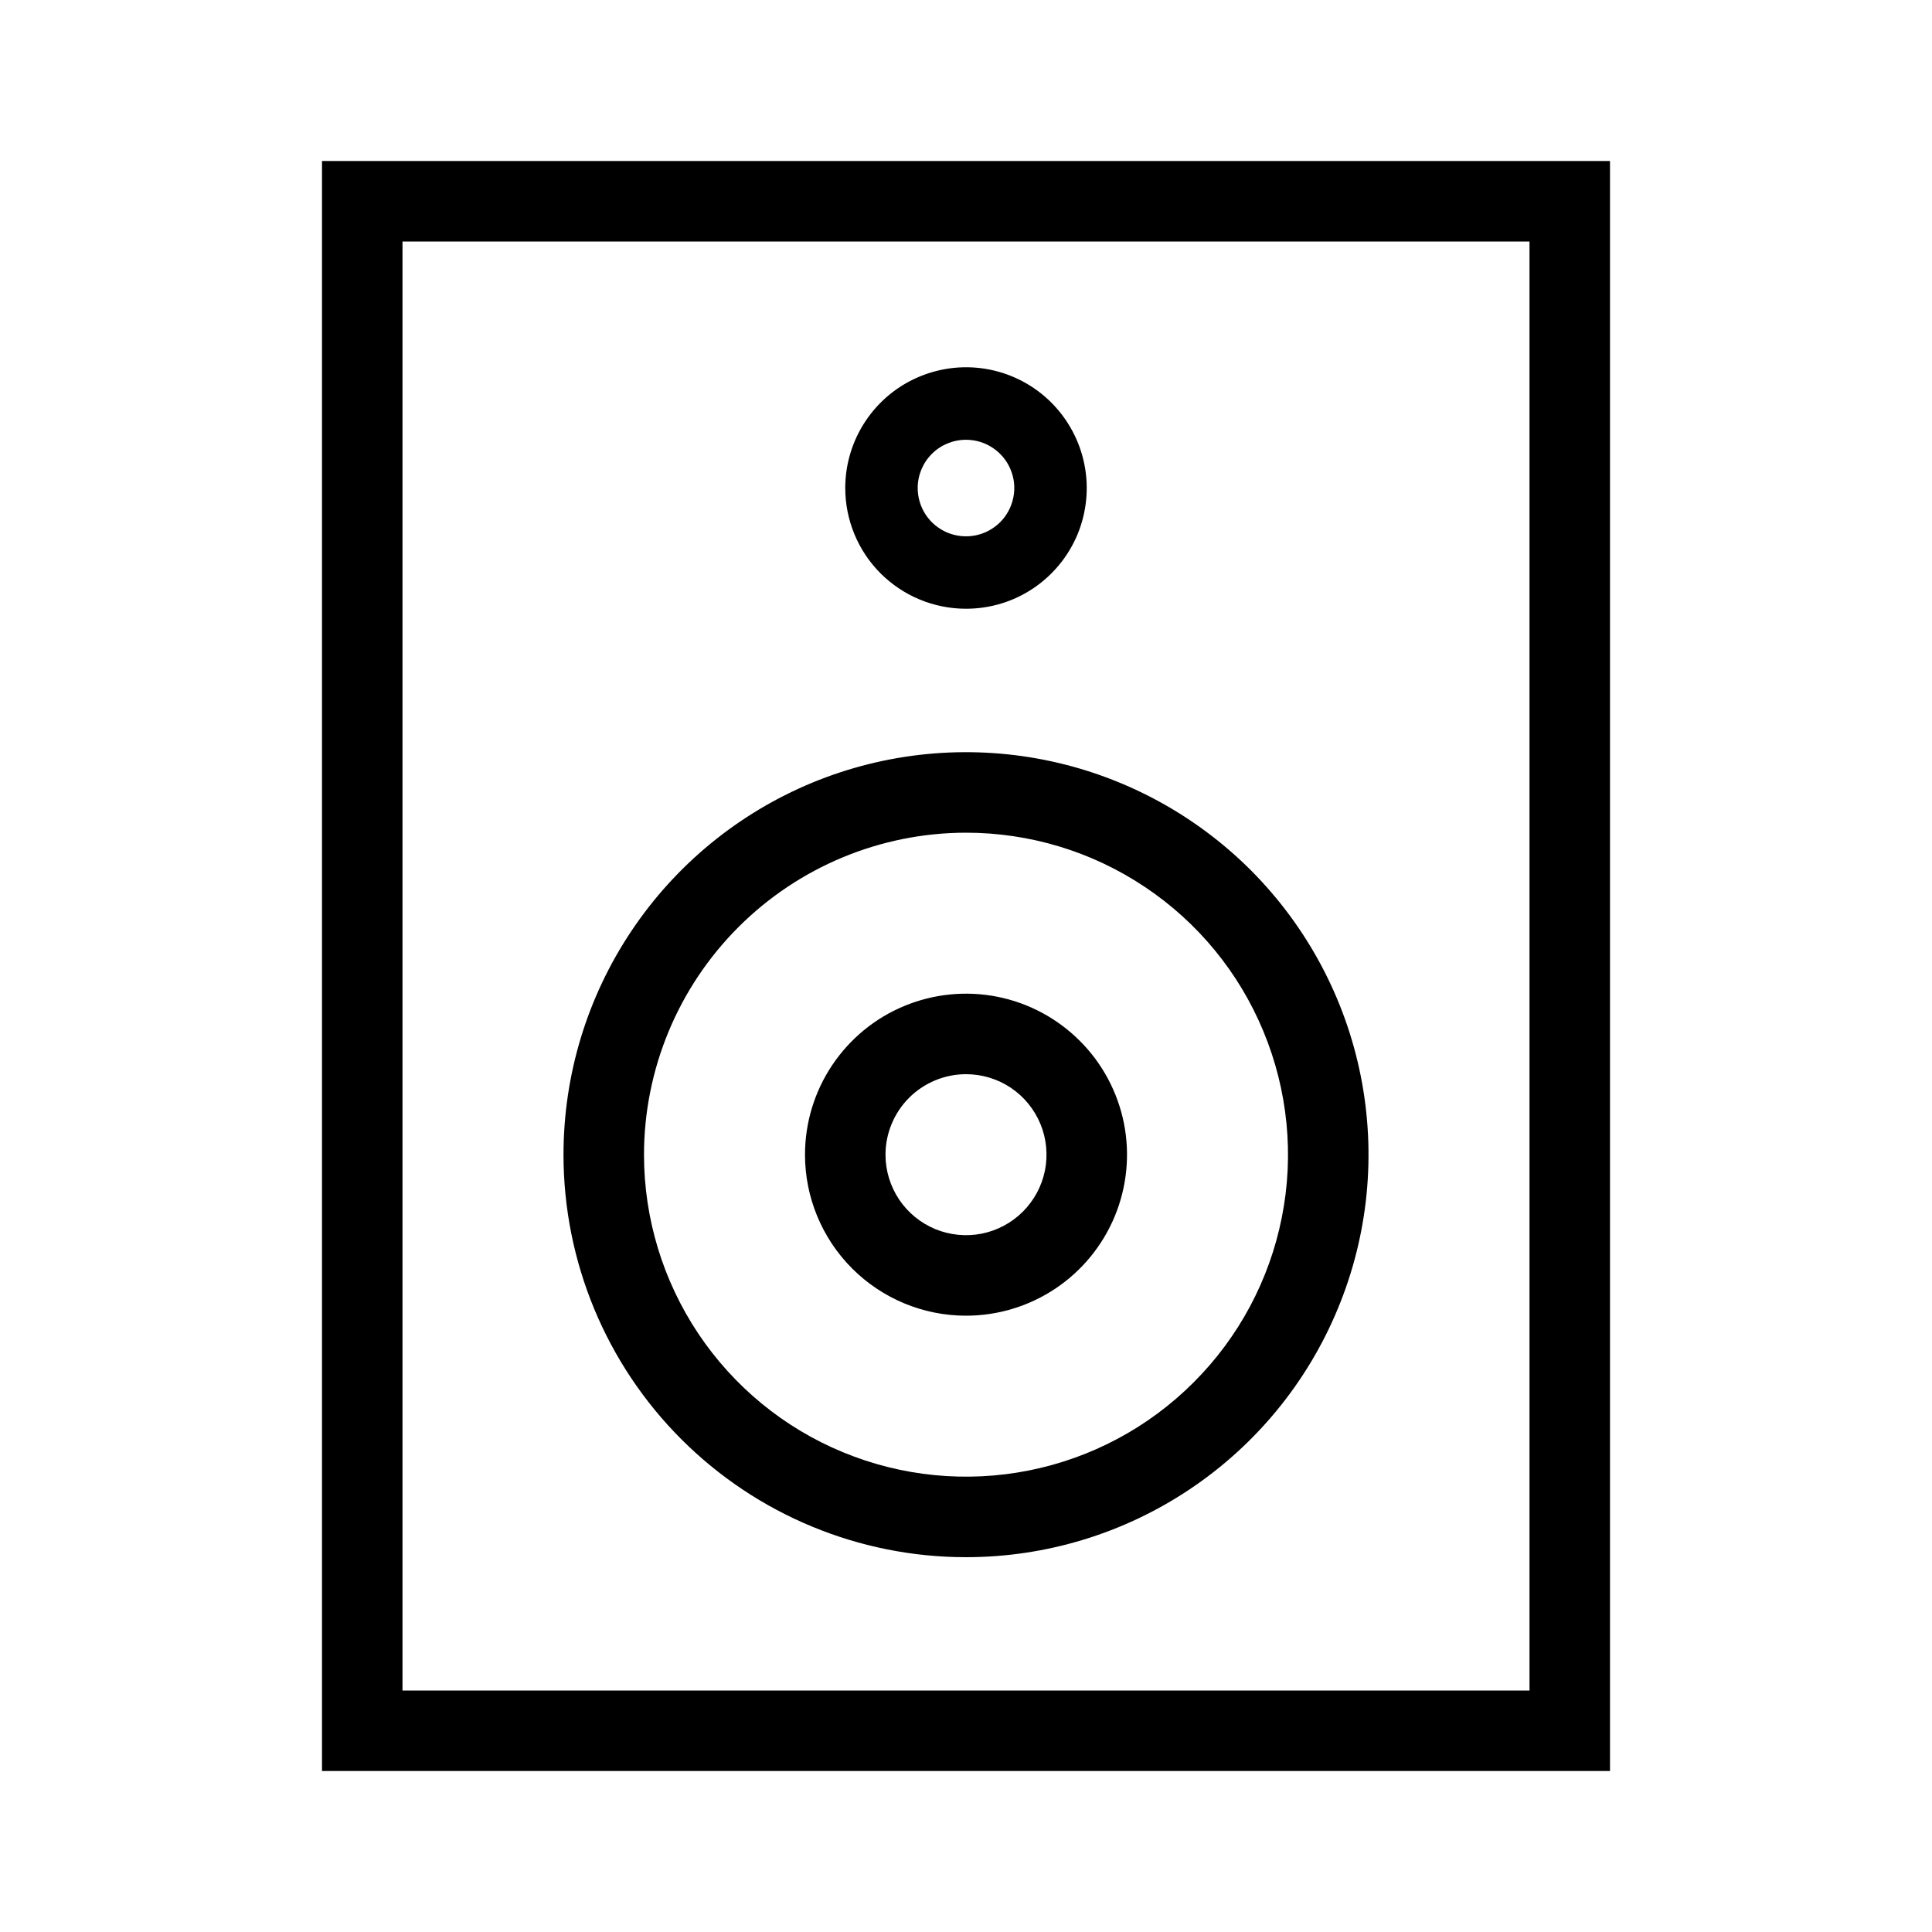 <svg width="24" height="24" viewBox="0 0 24 24" fill="none" xmlns="http://www.w3.org/2000/svg">
<path d="M4 2V22H20V2H4ZM19 21H5V3H19V21ZM12 7.562C12.297 7.562 12.587 7.475 12.833 7.31C13.08 7.145 13.272 6.911 13.386 6.637C13.499 6.362 13.529 6.061 13.471 5.77C13.413 5.479 13.27 5.212 13.061 5.002C12.851 4.792 12.584 4.649 12.293 4.591C12.002 4.533 11.7 4.563 11.426 4.677C11.152 4.79 10.918 4.982 10.753 5.229C10.588 5.476 10.5 5.766 10.5 6.062C10.5 6.46 10.658 6.842 10.939 7.123C11.221 7.404 11.602 7.562 12 7.562ZM12 5.463C12.119 5.463 12.235 5.498 12.333 5.564C12.432 5.63 12.509 5.723 12.554 5.833C12.6 5.943 12.612 6.063 12.588 6.18C12.565 6.296 12.508 6.403 12.424 6.487C12.34 6.571 12.233 6.628 12.117 6.651C12.001 6.674 11.88 6.662 11.77 6.617C11.661 6.571 11.567 6.495 11.501 6.396C11.435 6.297 11.4 6.181 11.4 6.062C11.4 5.903 11.463 5.751 11.576 5.638C11.688 5.526 11.841 5.463 12 5.463ZM12 16.344C12.396 16.344 12.782 16.227 13.111 16.007C13.44 15.787 13.696 15.475 13.848 15.109C13.999 14.744 14.039 14.342 13.962 13.954C13.884 13.566 13.694 13.209 13.414 12.93C13.134 12.65 12.778 12.459 12.39 12.382C12.002 12.305 11.6 12.345 11.235 12.496C10.869 12.647 10.557 12.904 10.337 13.233C10.117 13.562 10 13.948 10 14.344C10 14.874 10.211 15.383 10.586 15.758C10.961 16.133 11.47 16.344 12 16.344ZM12 13.344C12.198 13.344 12.391 13.402 12.556 13.512C12.72 13.622 12.848 13.778 12.924 13.961C13 14.144 13.019 14.345 12.981 14.539C12.942 14.733 12.847 14.911 12.707 15.051C12.567 15.191 12.389 15.286 12.195 15.325C12.001 15.363 11.8 15.343 11.617 15.268C11.435 15.192 11.278 15.064 11.168 14.899C11.059 14.735 11 14.542 11 14.344C11 14.079 11.106 13.825 11.293 13.637C11.481 13.45 11.735 13.344 12 13.344ZM12 19.344C12.989 19.344 13.956 19.051 14.778 18.501C15.6 17.952 16.241 17.171 16.619 16.257C16.998 15.344 17.097 14.338 16.904 13.368C16.711 12.398 16.235 11.508 15.536 10.808C14.836 10.109 13.945 9.633 12.976 9.44C12.005 9.247 11 9.346 10.087 9.724C9.173 10.103 8.392 10.744 7.843 11.566C7.293 12.388 7 13.355 7 14.344C7 15.67 7.527 16.942 8.464 17.879C9.402 18.817 10.674 19.344 12 19.344ZM12 10.344C12.791 10.344 13.565 10.578 14.222 11.018C14.88 11.457 15.393 12.082 15.695 12.813C15.998 13.544 16.078 14.348 15.923 15.124C15.769 15.9 15.388 16.613 14.828 17.172C14.269 17.732 13.556 18.113 12.78 18.267C12.004 18.421 11.2 18.342 10.469 18.039C9.738 17.737 9.114 17.224 8.674 16.566C8.235 15.908 8 15.135 8 14.344C8.001 13.283 8.423 12.267 9.173 11.517C9.923 10.767 10.94 10.345 12 10.344Z" fill="black"/>
</svg>
